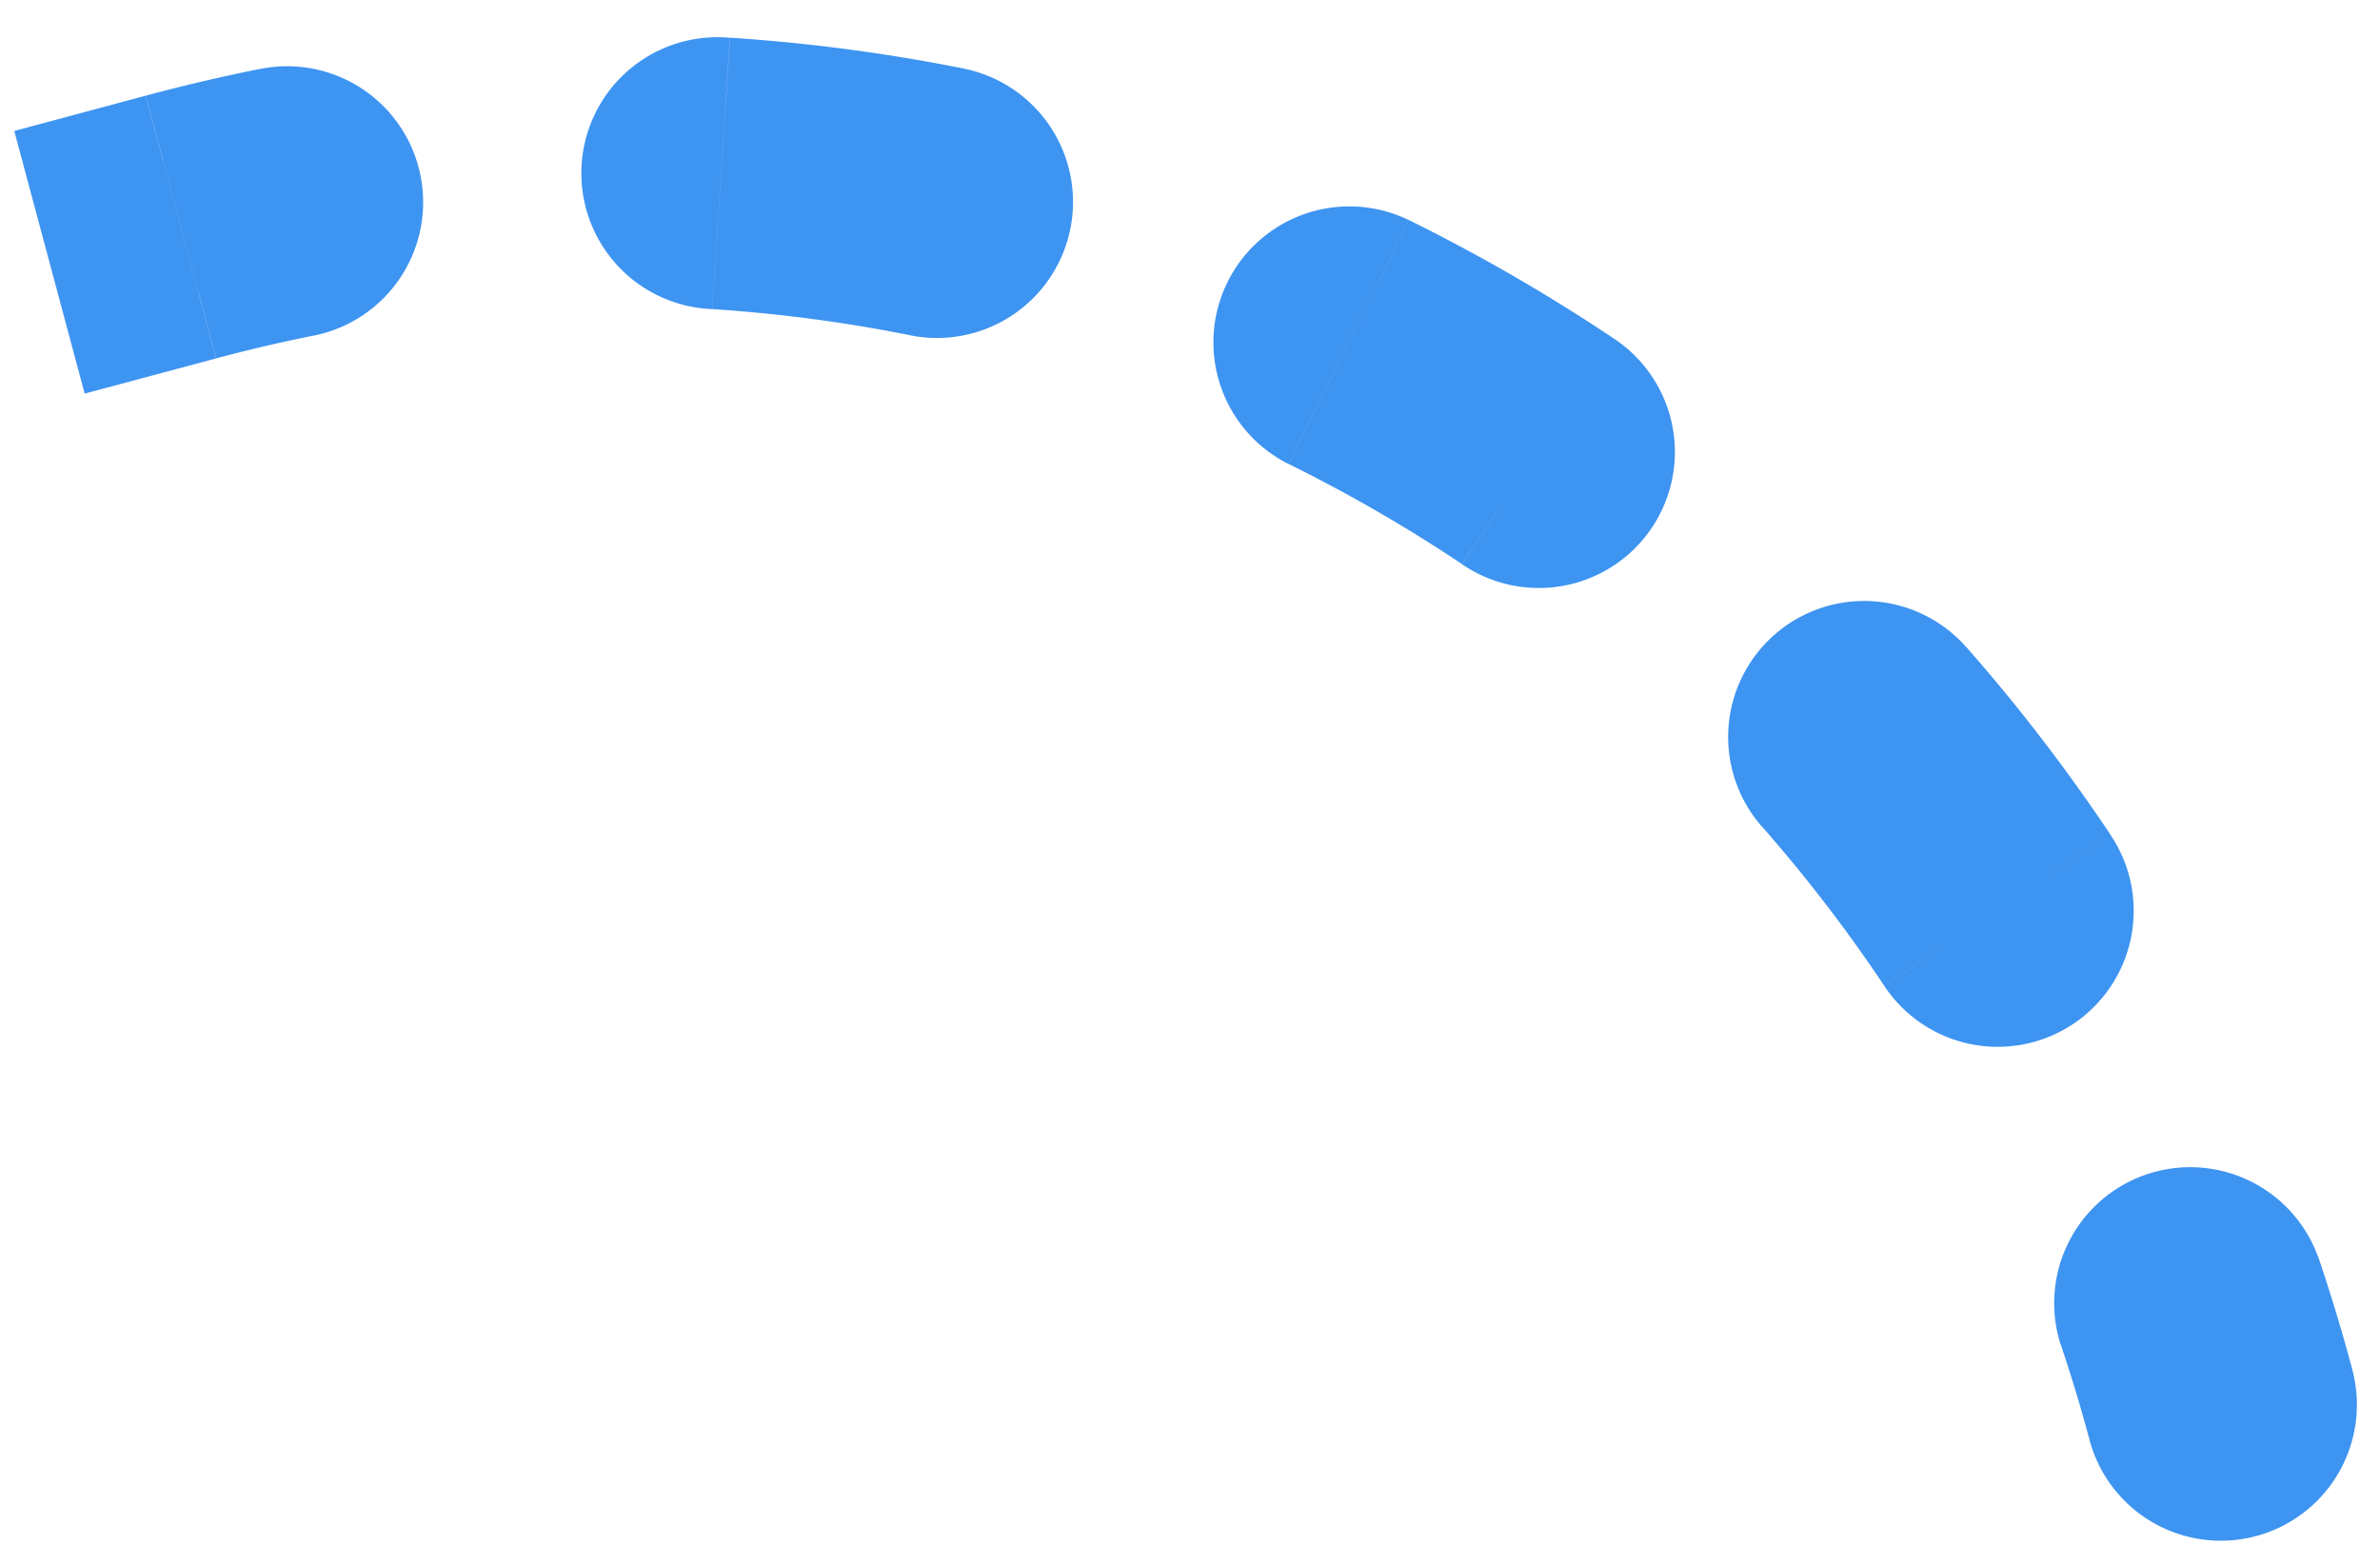 <svg width="35" height="23" viewBox="0 0 35 23" fill="none" xmlns="http://www.w3.org/2000/svg">
    <path d="m2.401 2.374-.966.259.518 1.931.966-.258-.518-1.932zm29.293 18.545a1 1 0 1 0 1.932-.518l-1.932.518zM4.418 3.955a1 1 0 0 0-.391-1.961l.391 1.961zm6.25-2.402a1 1 0 0 0-.13 1.996l.13-1.996zm2.916 2.398a1 1 0 0 0 .392-1.961l-.392 1.961zm6.692.183a1 1 0 1 0-.885 1.794l.885-1.794zm1.778 3.33a1 1 0 1 0 1.11-1.663l-1.11 1.664zm6.118 2.722a1 1 0 0 0-1.503 1.32l1.503-1.32zm.368 3.757a1 1 0 1 0 1.663-1.111l-1.663 1.11zm4.602 4.861a1 1 0 0 0-1.894.641l1.894-.64zM2.92 4.306c.5-.134 1-.25 1.5-.35l-.392-1.962c-.542.108-1.084.235-1.626.38l.518 1.932zm7.619-.757a23.34 23.34 0 0 1 3.046.402l.392-1.961a25.341 25.341 0 0 0-3.308-.437l-.13 1.996zm8.853 2.379c.92.454 1.81.967 2.663 1.537l1.11-1.664a25.65 25.65 0 0 0-2.888-1.667l-.885 1.794zm7.278 5.578c.673.766 1.299 1.58 1.871 2.437l1.663-1.111a25.355 25.355 0 0 0-2.031-2.646l-1.503 1.32zm4.579 7.94c.163.482.312.973.446 1.473l1.932-.518a25.854 25.854 0 0 0-.483-1.597l-1.895.641zM2.143 1.407.21 1.926l1.035 3.863 1.932-.517-1.035-3.864zm28.585 19.77a2 2 0 0 0 3.864-1.035l-3.864 1.035zM4.614 4.936a2 2 0 0 0-.783-3.923l.783 3.923zm6.12-4.38a2 2 0 1 0-.261 3.99l.26-3.99zm2.654 4.376a2 2 0 1 0 .783-3.923l-.783 3.923zm7.331-1.695a2 2 0 0 0-1.77 3.587l1.77-3.587zm.78 5.06a2 2 0 1 0 2.22-3.327L21.5 8.296zm7.424 1.229a2 2 0 1 0-3.005 2.64l3.005-2.64zm-1.214 4.972a2 2 0 1 0 3.326-2.222l-3.326 2.222zm6.38 3.986a2 2 0 0 0-3.788 1.282l3.789-1.282zM3.179 5.271c.479-.129.958-.24 1.436-.336l-.783-3.923c-.564.113-1.126.244-1.688.395l1.035 3.864zm7.295-.725c.984.064 1.958.194 2.915.385l.783-3.923a26.34 26.34 0 0 0-3.437-.454l-.261 3.992zm8.475 2.277c.881.435 1.733.927 2.55 1.472L23.72 4.97a26.642 26.642 0 0 0-3-1.733l-1.77 3.587zm6.97 5.342a22.34 22.34 0 0 1 1.79 2.332l3.327-2.222a26.331 26.331 0 0 0-2.112-2.75l-3.005 2.64zm4.383 7.6c.156.462.299.933.427 1.412l3.864-1.035a26.855 26.855 0 0 0-.502-1.66l-3.79 1.283z" fill="#3E94F1"/>
</svg>

